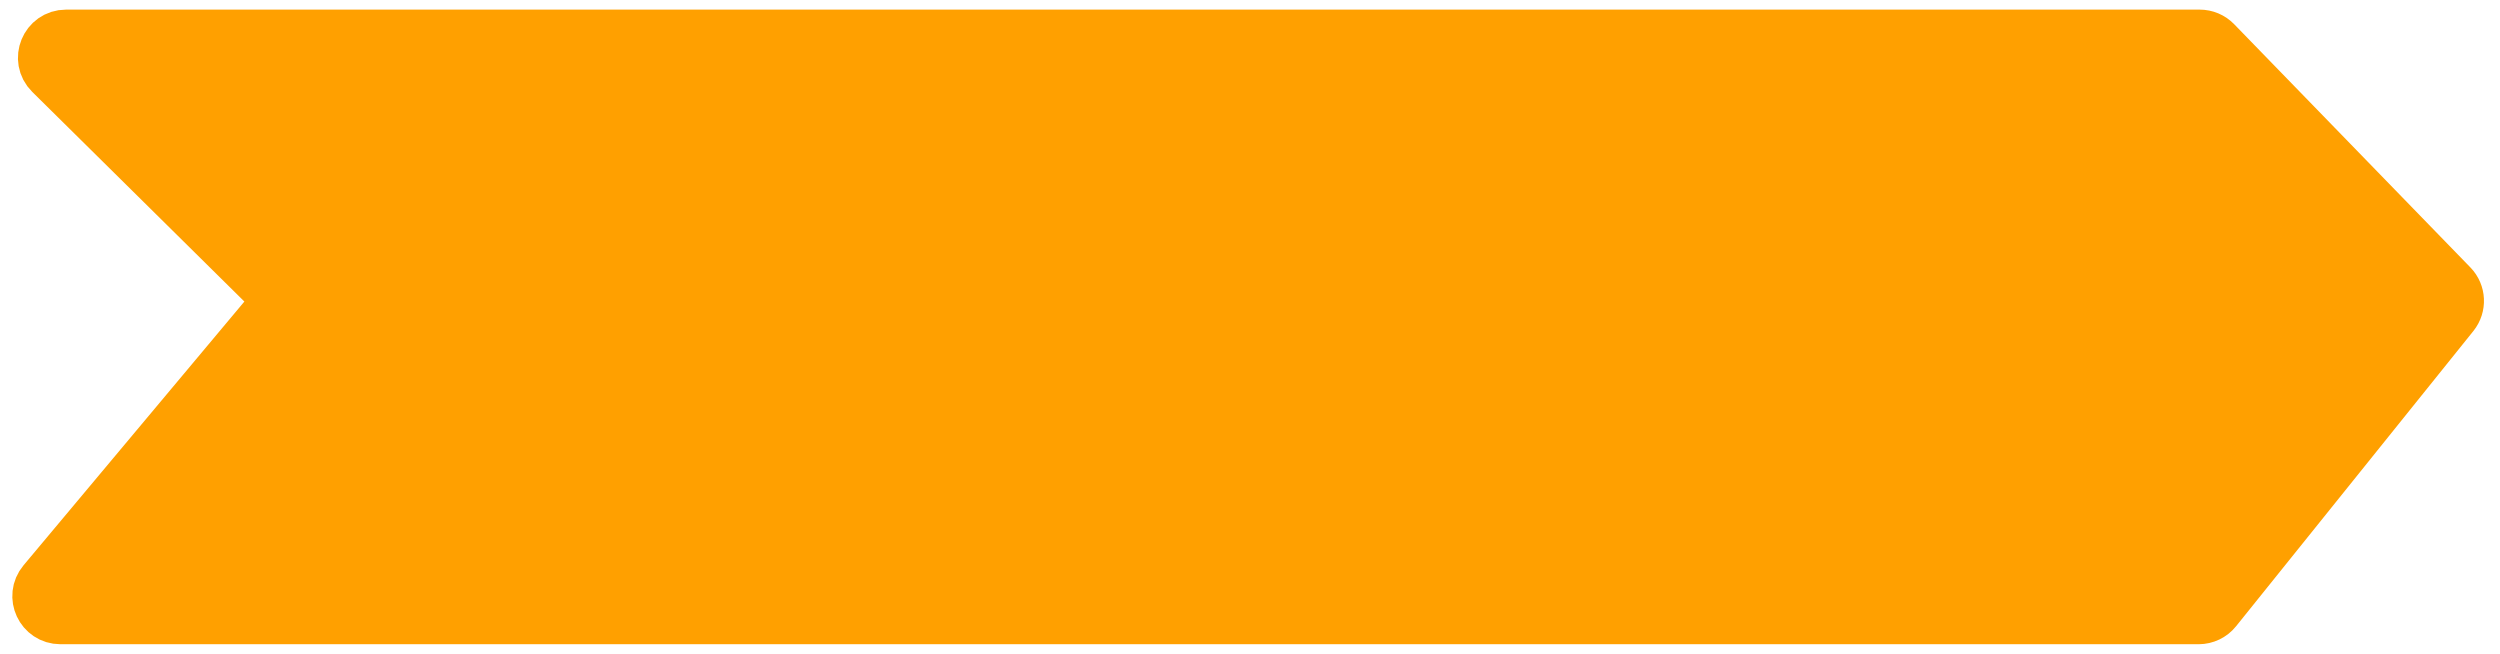 <svg width="130" height="34" viewBox="0 0 130 34" fill="none" xmlns="http://www.w3.org/2000/svg">
<path d="M114.382 2H3.434C2.541 2 2.096 3.083 2.731 3.711L14.09 14.938C14.46 15.303 14.488 15.892 14.153 16.291L2.375 30.358C1.83 31.009 2.293 32 3.142 32H114.326C114.629 32 114.916 31.863 115.105 31.627L127.446 16.274C127.762 15.88 127.736 15.313 127.384 14.951L115.1 2.303C114.911 2.109 114.653 2 114.382 2Z" fill="#FFA000" stroke="#FFA000" stroke-width="3"/>
</svg>

